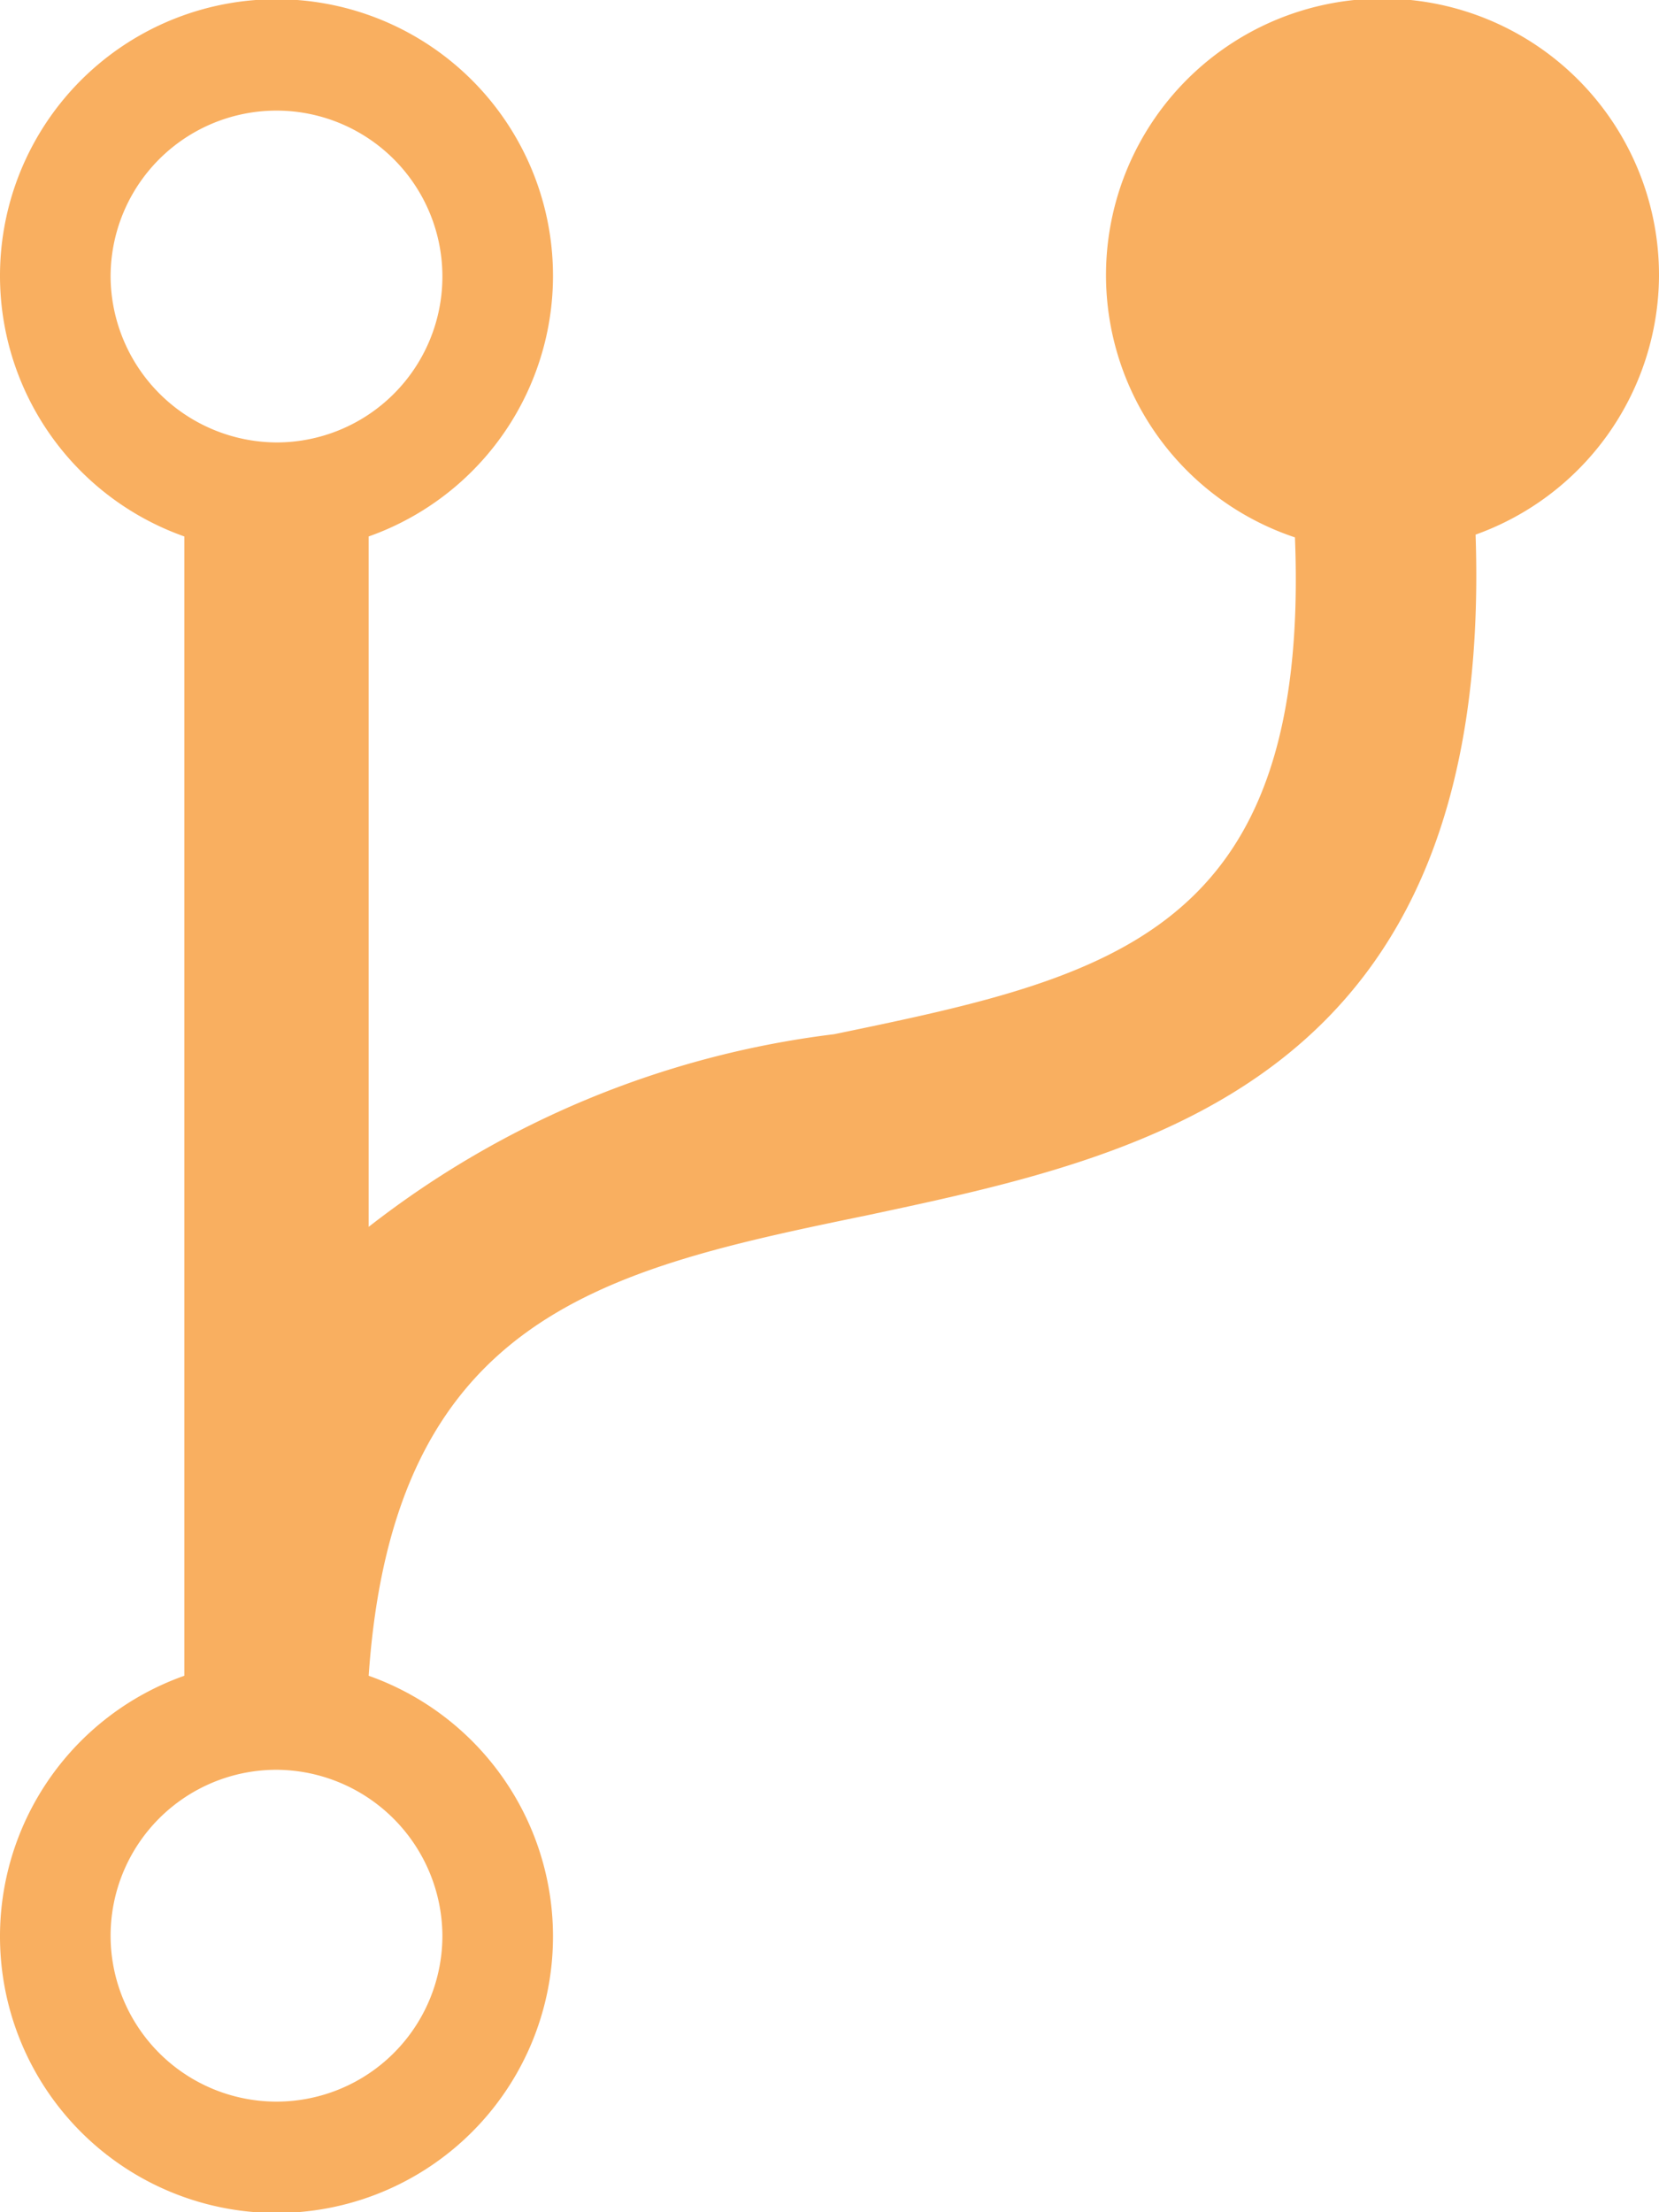 <svg xmlns="http://www.w3.org/2000/svg" viewBox="0 0 18 24"><defs><style>.cls-1{fill:#f9af60;}</style></defs><title>icon-algorithm-color</title><g id="Layer_2" data-name="Layer 2"><g id="Layer_1-2" data-name="Layer 1"><path class="cls-1" d="M18,3a3,3,0,1,0-3.95,2.83c.17,4.3-2,4.77-5,5.39A10.22,10.22,0,0,0,4,13.31V5.82a3,3,0,1,0-2,0V18.18a3,3,0,1,0,2,0c.27-3.92,2.57-4.41,5.43-5,3-.64,6.78-1.44,6.58-7.38A3,3,0,0,0,18,3ZM1.2,3A1.8,1.8,0,1,1,3,4.8,1.81,1.81,0,0,1,1.2,3ZM4.8,21A1.8,1.8,0,1,1,3,19.2,1.81,1.81,0,0,1,4.8,21Z"/></g></g></svg>